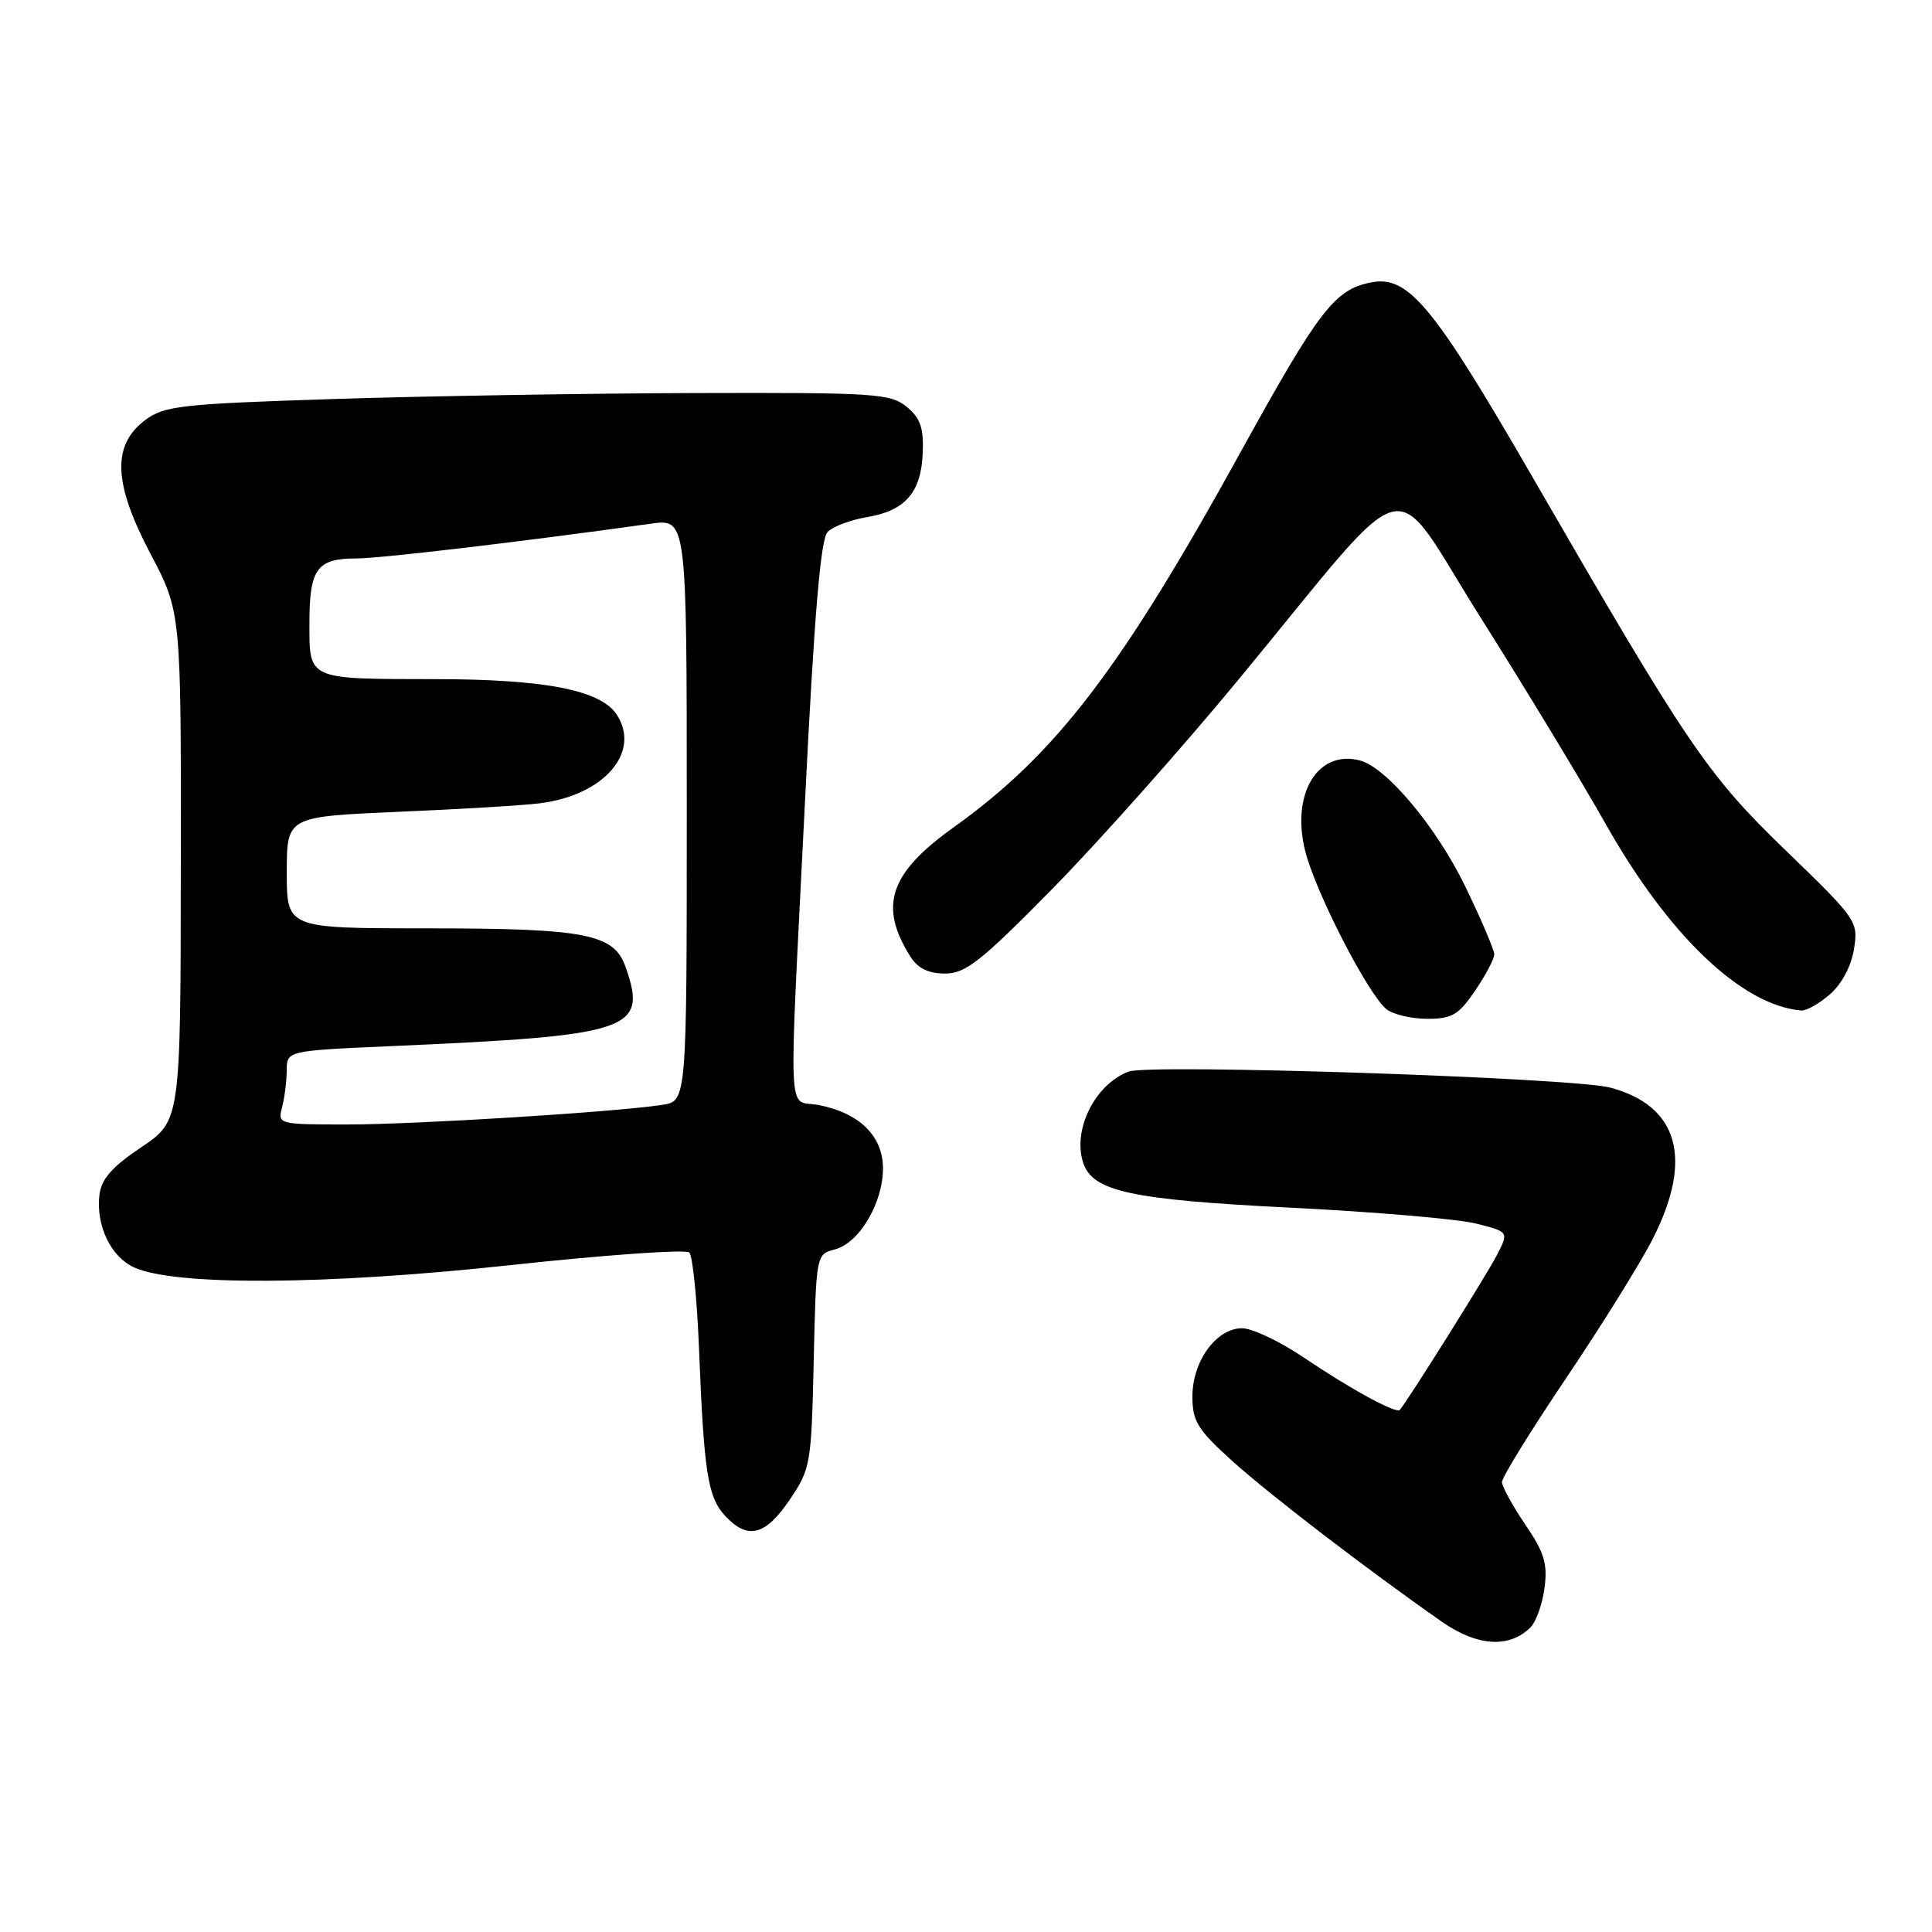<?xml version="1.0" encoding="UTF-8" standalone="no"?>
<!DOCTYPE svg PUBLIC "-//W3C//DTD SVG 1.1//EN" "http://www.w3.org/Graphics/SVG/1.1/DTD/svg11.dtd" >
<svg xmlns="http://www.w3.org/2000/svg" xmlns:xlink="http://www.w3.org/1999/xlink" version="1.1" viewBox="0 0 256 256">
 <g >
 <path fill="currentColor"
d=" M 202.81 215.62 C 203.55 214.88 204.38 212.53 204.66 210.39 C 205.08 207.20 204.62 205.69 202.10 202.00 C 200.42 199.53 199.03 196.99 199.02 196.38 C 199.01 195.76 202.84 189.56 207.52 182.61 C 212.21 175.65 217.39 167.33 219.02 164.11 C 224.39 153.54 222.40 146.52 213.36 144.11 C 208.48 142.81 152.28 140.94 149.54 141.99 C 145.10 143.69 142.12 149.64 143.51 154.02 C 144.73 157.87 149.77 158.97 171.12 160.03 C 182.19 160.58 193.20 161.53 195.59 162.13 C 199.94 163.22 199.94 163.22 198.32 166.36 C 196.97 168.97 186.43 185.77 185.48 186.82 C 185.00 187.36 178.88 184.02 172.76 179.88 C 169.61 177.75 165.93 176.00 164.58 176.00 C 161.18 176.00 158.00 180.36 158.00 185.04 C 158.00 188.32 158.68 189.43 163.25 193.56 C 168.21 198.04 181.05 207.89 191.00 214.85 C 195.75 218.17 199.99 218.44 202.81 215.62 Z  M 104.62 198.75 C 107.41 194.64 107.51 194.05 107.82 180.34 C 108.14 166.25 108.16 166.18 110.60 165.56 C 113.83 164.75 116.99 159.44 117.00 154.82 C 117.00 150.52 113.85 147.44 108.40 146.41 C 104.29 145.64 104.48 149.96 106.67 106.13 C 107.90 81.33 108.74 71.40 109.67 70.47 C 110.38 69.76 112.73 68.88 114.89 68.52 C 119.97 67.66 122.06 65.25 122.27 60.00 C 122.40 56.66 121.95 55.38 120.11 53.88 C 117.95 52.14 115.83 52.01 92.14 52.08 C 78.04 52.12 56.50 52.48 44.27 52.87 C 24.02 53.52 21.79 53.77 19.27 55.64 C 14.81 58.96 15.00 64.02 19.95 73.40 C 24.00 81.10 24.00 81.10 23.96 114.80 C 23.93 148.50 23.93 148.50 18.71 152.02 C 14.79 154.66 13.42 156.23 13.17 158.37 C 12.71 162.41 14.69 166.54 17.77 167.94 C 23.16 170.40 43.22 170.28 67.50 167.65 C 80.15 166.28 90.87 165.52 91.33 165.96 C 91.78 166.39 92.36 172.10 92.62 178.63 C 93.27 195.09 93.78 198.39 96.08 200.85 C 99.07 204.07 101.40 203.50 104.62 198.75 Z  M 195.46 131.27 C 196.86 129.22 198.00 127.05 198.00 126.46 C 198.00 125.88 196.27 121.82 194.15 117.45 C 190.36 109.63 183.72 101.68 180.21 100.77 C 174.61 99.30 171.05 105.16 172.94 112.75 C 174.31 118.24 181.35 131.91 183.75 133.75 C 184.65 134.44 187.08 135.00 189.16 135.00 C 192.39 135.00 193.29 134.47 195.46 131.27 Z  M 242.48 131.75 C 244.03 130.40 245.31 128.01 245.66 125.76 C 246.25 122.09 246.06 121.82 236.69 112.76 C 226.17 102.59 223.74 99.00 203.09 63.26 C 189.86 40.36 186.59 36.43 181.62 37.43 C 176.84 38.38 174.76 41.10 164.41 59.86 C 148.53 88.67 139.96 99.89 126.37 109.62 C 117.85 115.71 116.40 120.05 120.63 126.75 C 121.61 128.31 123.02 129.00 125.23 129.00 C 127.95 129.00 129.97 127.40 139.47 117.75 C 145.55 111.56 156.66 99.08 164.15 90.00 C 187.84 61.29 183.85 62.30 196.22 81.88 C 202.11 91.21 209.53 103.46 212.72 109.11 C 221.09 123.97 230.79 133.22 238.69 133.90 C 239.35 133.95 241.05 132.99 242.48 131.75 Z  M 37.37 146.75 C 37.70 145.51 37.98 143.31 37.99 141.86 C 38.00 139.23 38.00 139.23 51.75 138.62 C 83.73 137.22 85.82 136.52 82.91 128.17 C 81.36 123.72 77.70 123.01 56.25 123.01 C 38.00 123.00 38.00 123.00 38.00 115.60 C 38.00 108.21 38.00 108.21 52.75 107.57 C 60.86 107.23 69.31 106.72 71.53 106.44 C 80.02 105.39 84.98 99.67 81.72 94.69 C 79.59 91.44 72.22 90.00 57.67 89.99 C 40.66 89.97 41.00 90.12 41.00 82.58 C 41.00 75.39 41.99 74.00 47.16 74.00 C 50.35 74.00 68.69 71.84 86.25 69.39 C 91.00 68.73 91.00 68.73 91.00 107.32 C 91.00 145.91 91.00 145.91 87.75 146.40 C 81.46 147.36 55.10 149.00 45.99 149.00 C 36.91 149.00 36.78 148.96 37.37 146.75 Z "/>
</g>
</svg>